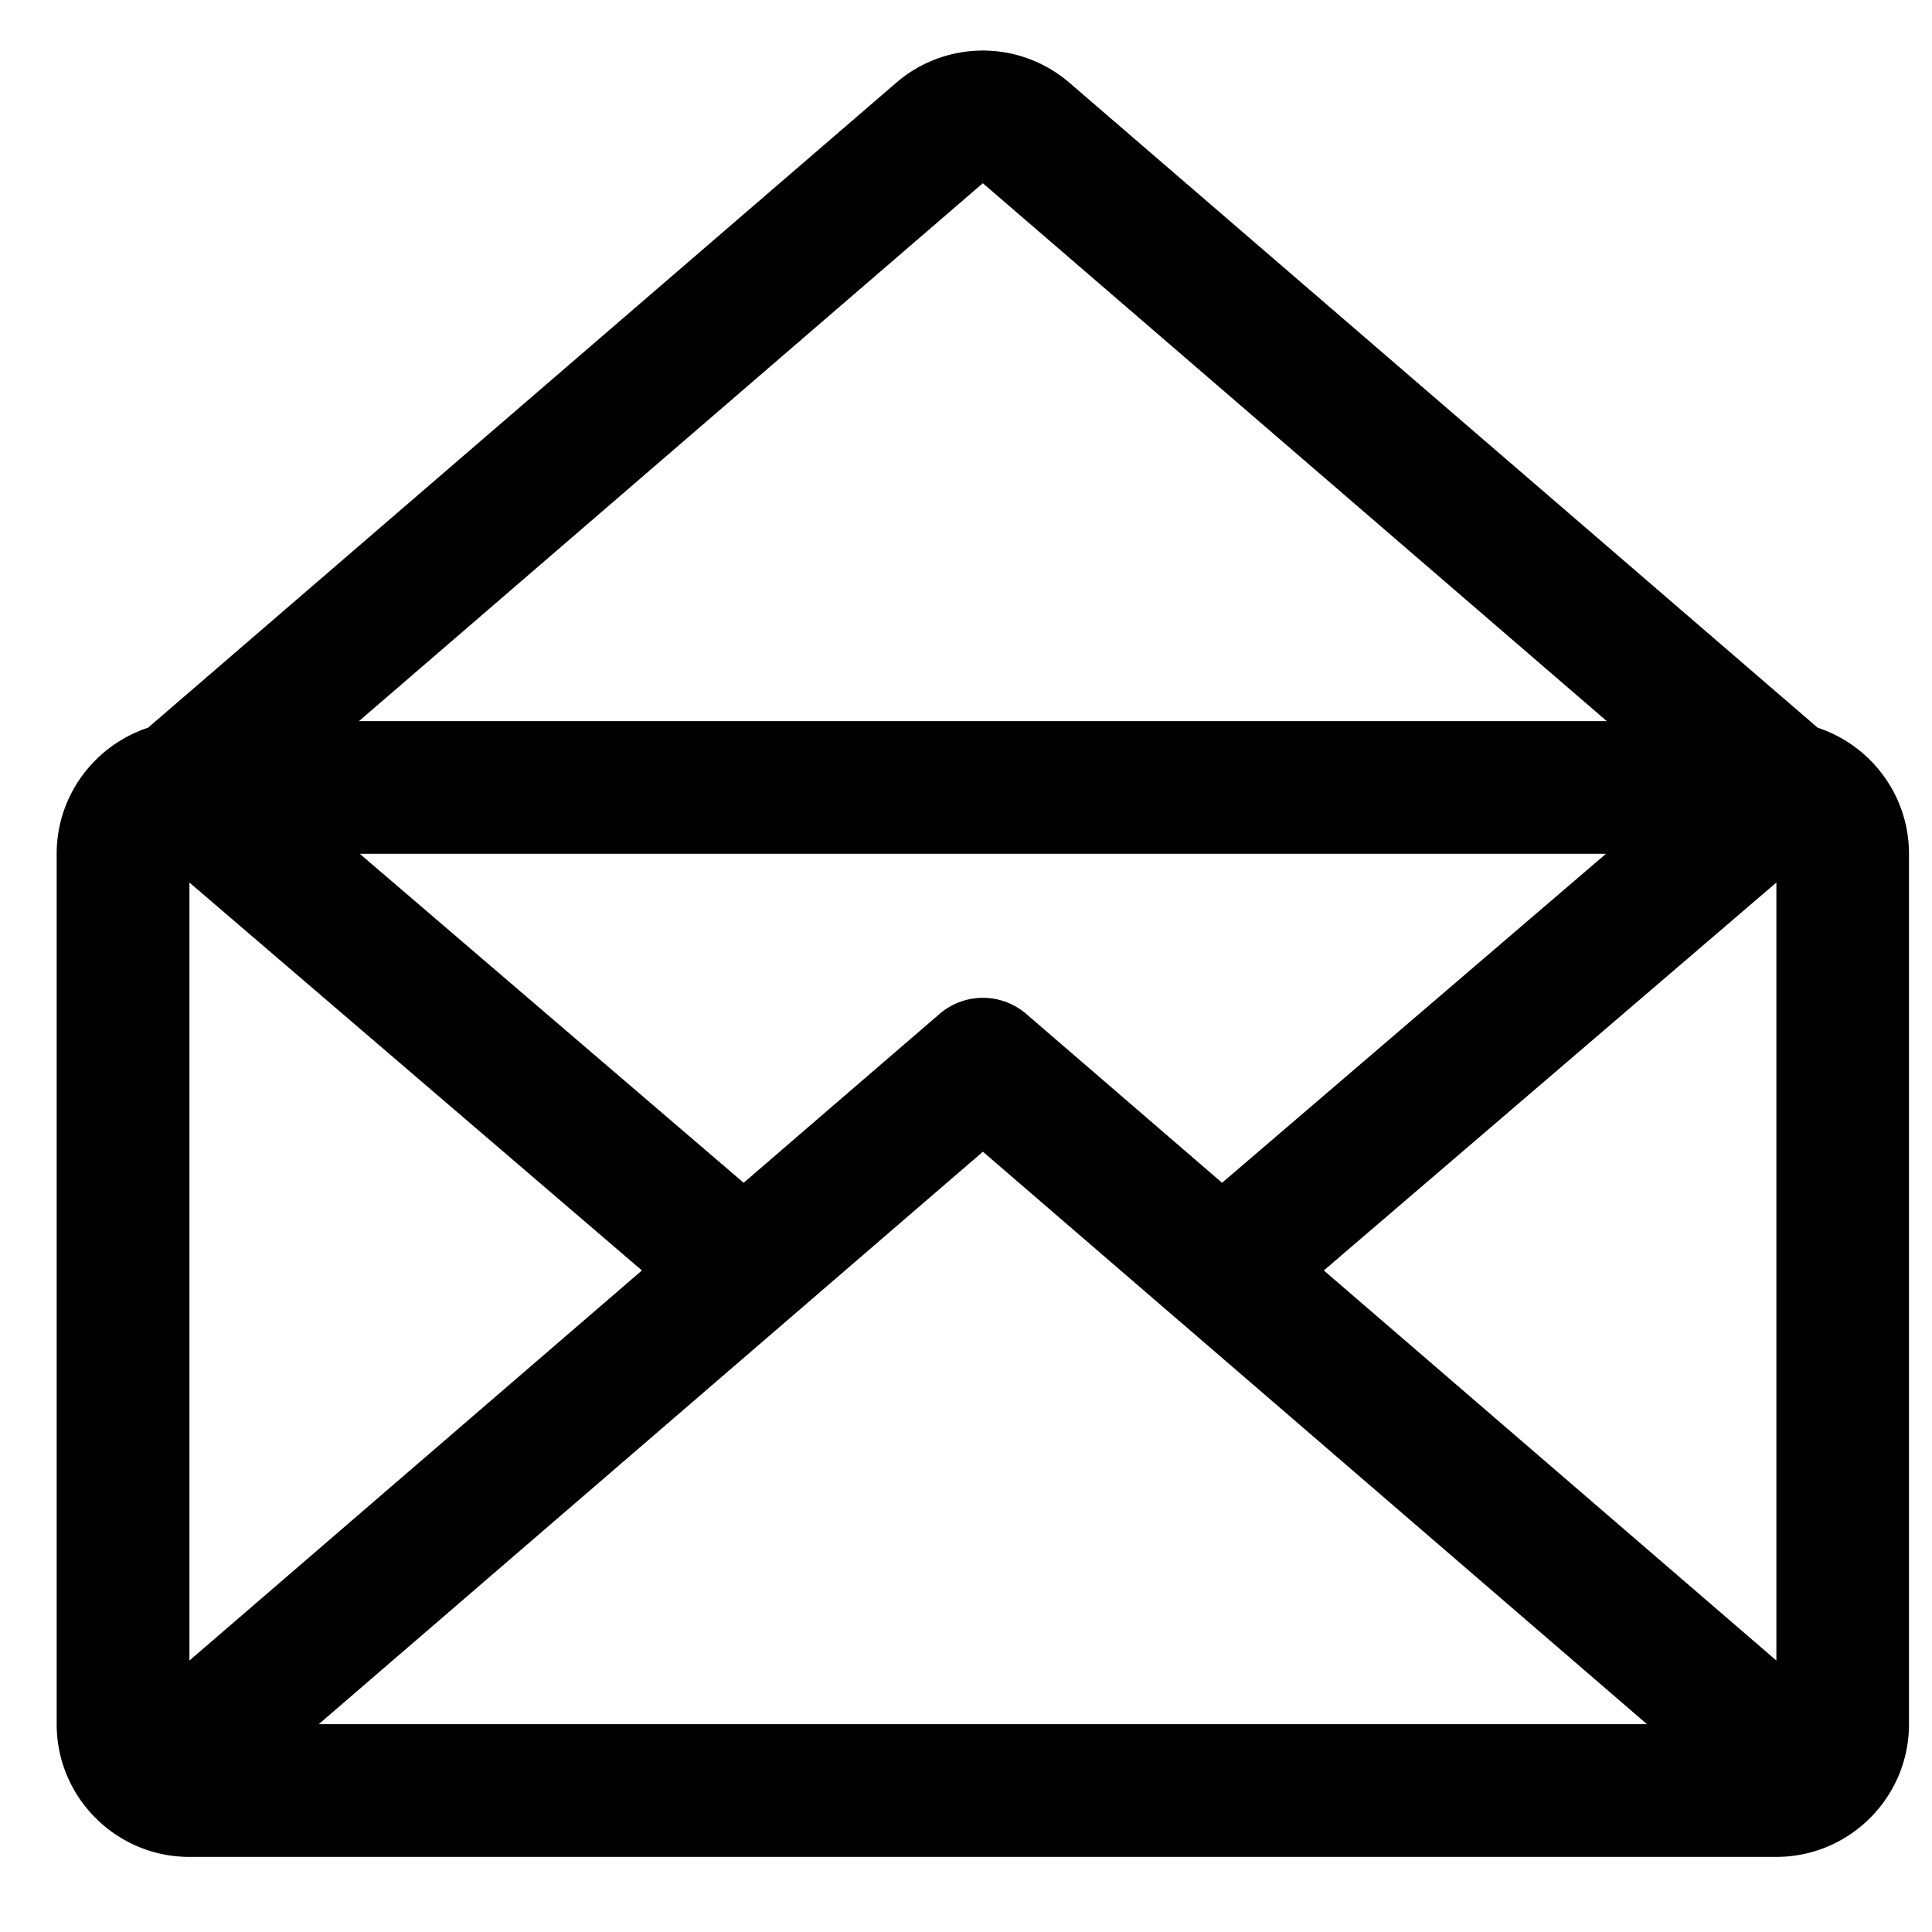 <?xml version="1.0" encoding="UTF-8" standalone="no"?>
<svg
   t="1757824044811"
   class="icon"
   viewBox="0 0 24 24"
   version="1.1"
   p-id="10762"
   width="5"
   height="5"
   id="svg1"
   sodipodi:docname="email-open2.svg"
   inkscape:version="1.4.2 (f4327f4, 2025-05-13)"
   xmlns:inkscape="http://www.inkscape.org/namespaces/inkscape"
   xmlns:sodipodi="http://sodipodi.sourceforge.net/DTD/sodipodi-0.dtd"
   xmlns="http://www.w3.org/2000/svg"
   xmlns:svg="http://www.w3.org/2000/svg">
  <defs
     id="defs1" />
  <sodipodi:namedview
     id="namedview1"
     pagecolor="#ffffff"
     bordercolor="#000000"
     borderopacity="0.25"
     inkscape:showpageshadow="2"
     inkscape:pageopacity="0.0"
     inkscape:pagecheckerboard="0"
     inkscape:deskcolor="#d1d1d1"
     inkscape:zoom="64.56"
     inkscape:cx="0.9913259"
     inkscape:cy="3.8336431"
     inkscape:window-width="1920"
     inkscape:window-height="1009"
     inkscape:window-x="-8"
     inkscape:window-y="-8"
     inkscape:window-maximized="1"
     inkscape:current-layer="svg1" />
  <path
     d="M 22.58,9.04 13.285,1.028 C 12.986,0.77 12.604,0.628 12.209,0.628 c -0.395,0 -0.777,0.142 -1.076,0.4 L 1.839,9.04 C 1.181,9.257 0.704,9.877 0.704,10.606 v 10.813 c 0,0.909 0.739,1.648 1.648,1.648 H 22.066 c 0.909,0 1.648,-0.739 1.648,-1.648 V 10.606 c 0,-0.729 -0.476,-1.349 -1.134,-1.566 z m -8.701,4.53 -1.131,-0.975 c -0.271,-0.233 -0.655,-0.262 -0.954,-0.087 a 0.825,0.825 0 0 0 -0.122,0.087 l -1.502,1.294 -0.932,0.804 -4.769,-4.087 H 19.95 l -4.769,4.087 z M 2.353,10.963 7.974,15.782 2.353,20.628 Z m 9.857,3.344 2.432,2.097 0.002,0.001 5.815,5.013 H 3.96 Z m 4.235,1.475 5.622,-4.819 v 9.665 z M 12.209,2.276 19.96,8.958 H 4.459 Z"
     p-id="10763"
     id="path1"
     style="stroke-width:0.026" />
</svg>
